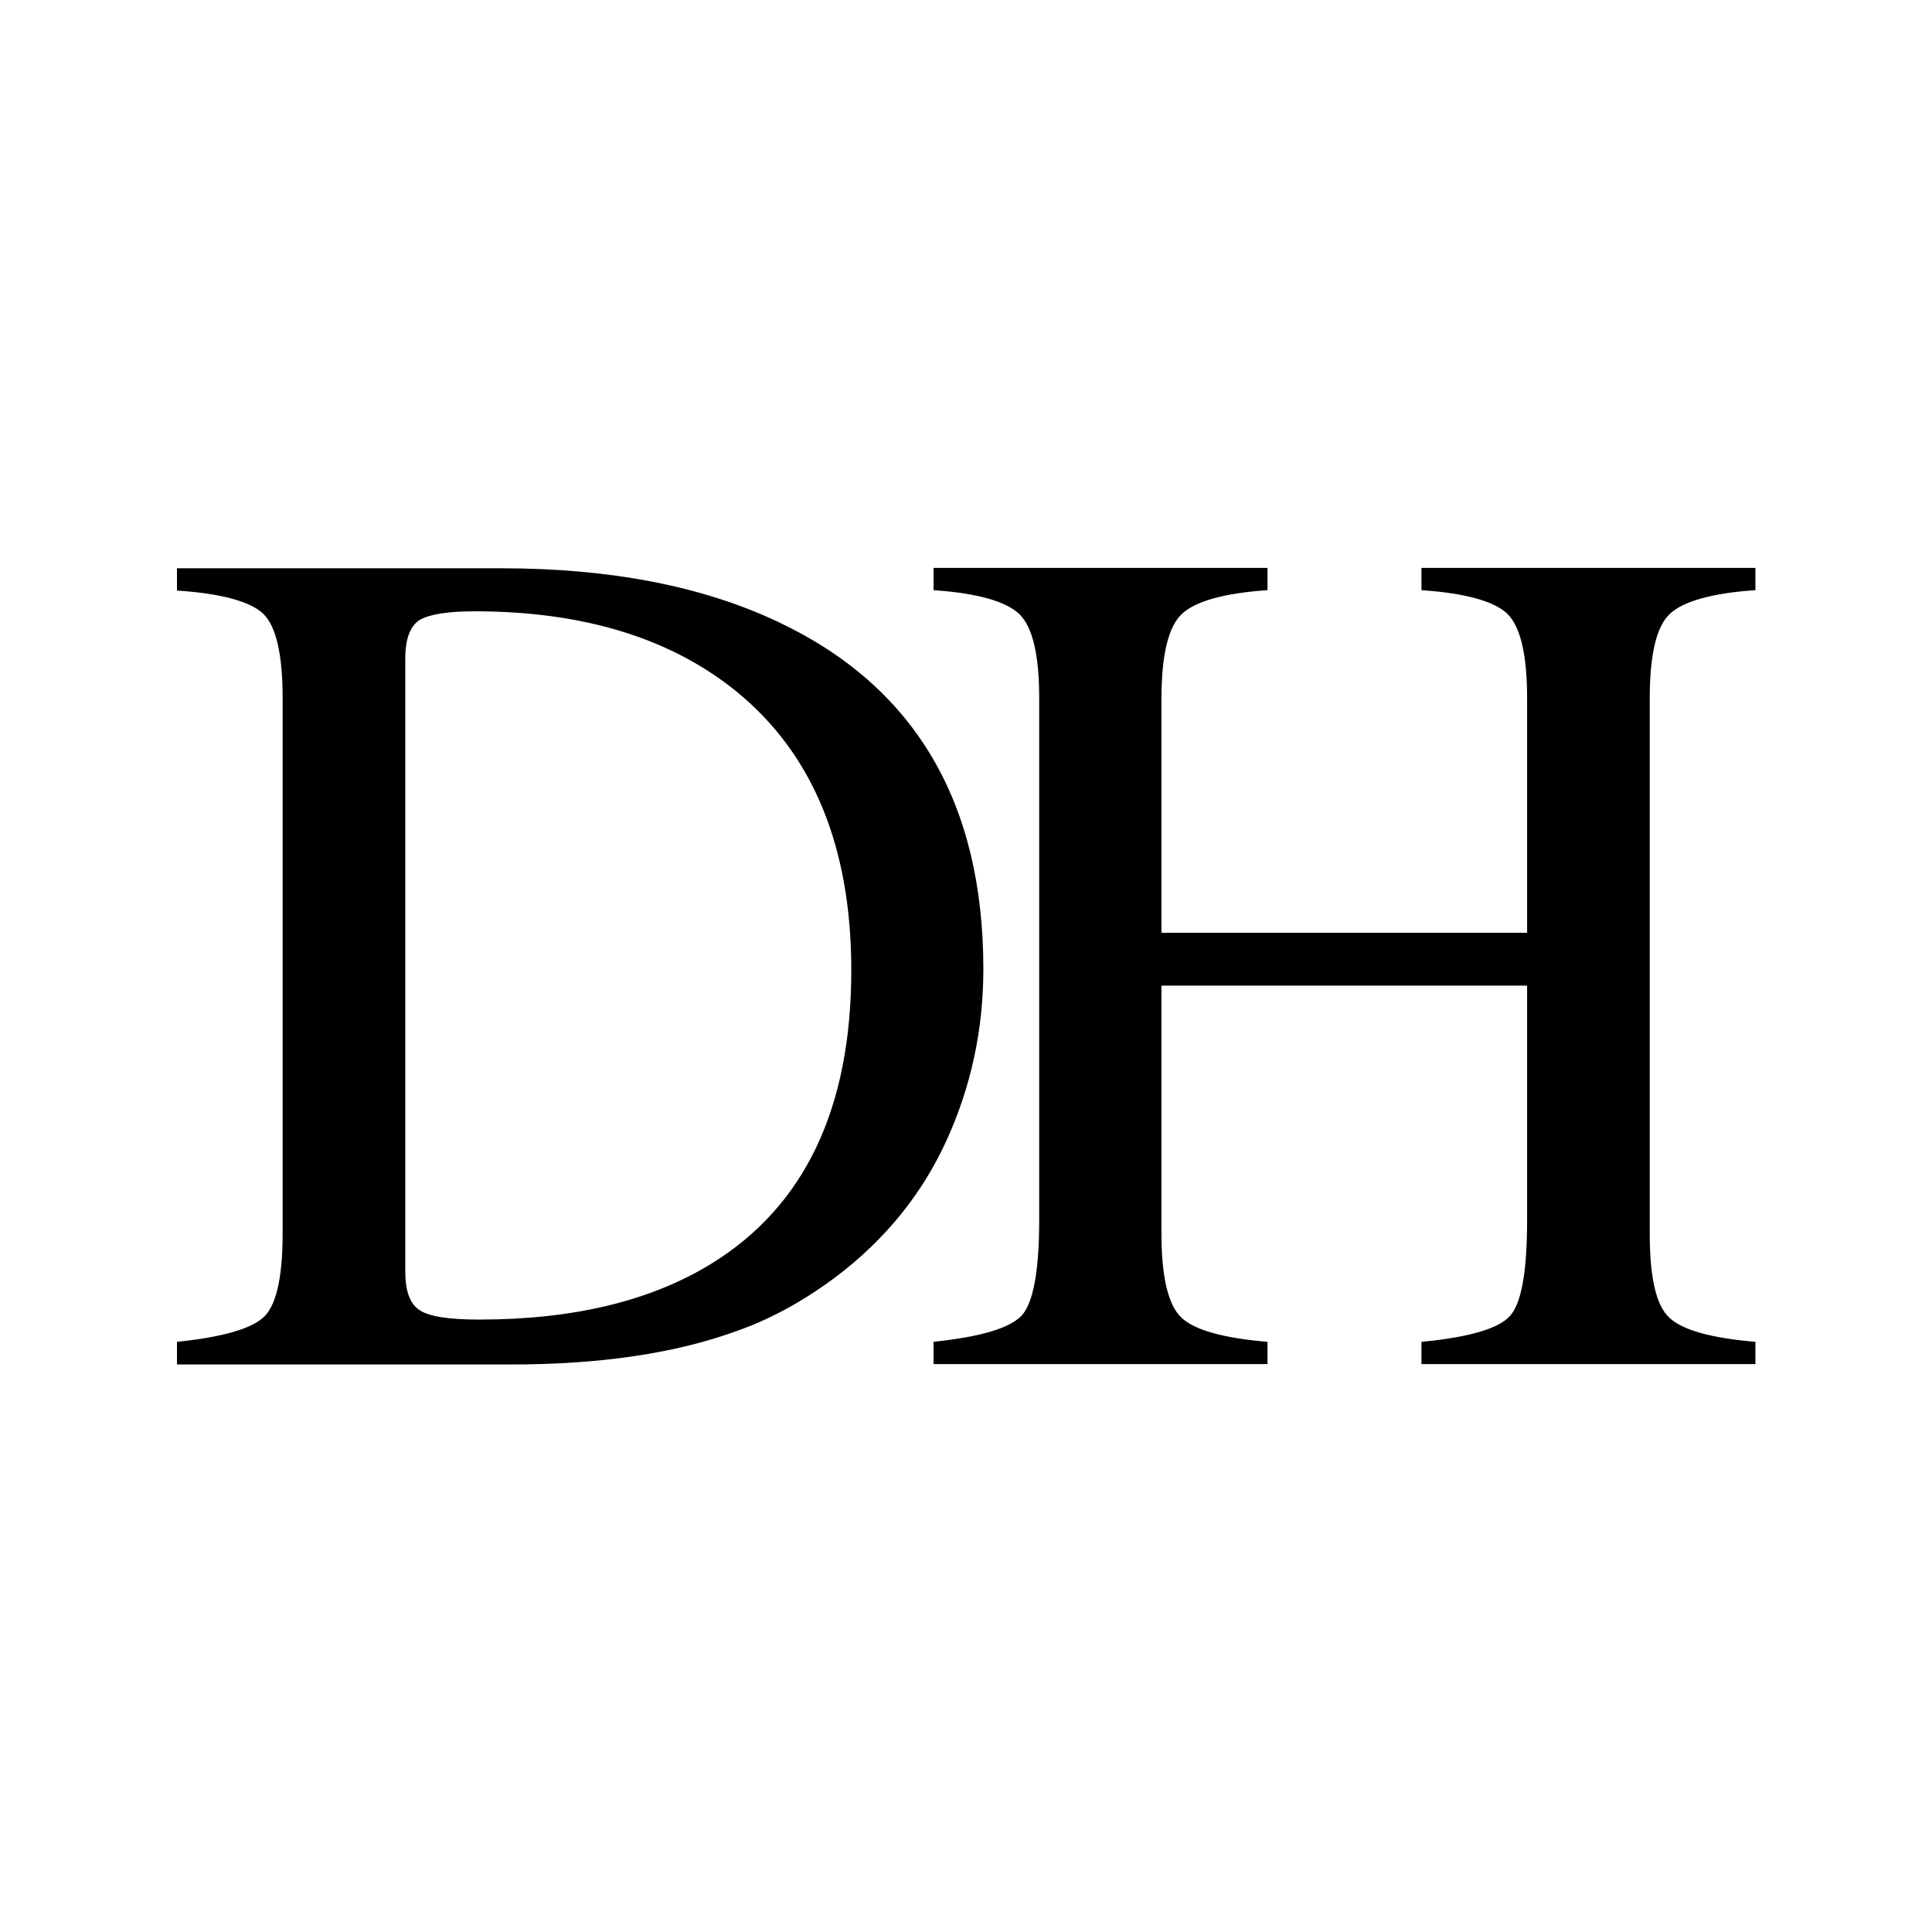 <?xml version="1.0" encoding="utf-8"?>
<!-- Generator: Adobe Illustrator 22.1.0, SVG Export Plug-In . SVG Version: 6.00 Build 0)  -->
<svg version="1.1" id="Layer_2" xmlns="http://www.w3.org/2000/svg" xmlns:xlink="http://www.w3.org/1999/xlink" x="0px" y="0px"
	 viewBox="0 0 512 512" style="enable-background:new 0 0 512 512;" xml:space="preserve">
<path d="M46.9,355.6c11.6-1.2,19.2-3.3,22.7-6.3c3.5-2.9,5.3-10.4,5.3-22.4V185.1c0-11.6-1.7-19.1-5.1-22.4
	c-3.4-3.3-11.1-5.4-22.9-6.2v-5.9h86c29,0,53.5,4.8,73.5,14.3c36.1,17.1,54.2,47.8,54.2,91.9c0,15.9-3.2,31-9.7,45.3
	c-6.5,14.3-16.3,26.4-29.4,36.3c-8.3,6.2-16.9,11-25.9,14.2c-16.3,6-36.3,9-60.1,9H46.9V355.6z M111.2,347.2
	c2.5,1.7,7.8,2.5,15.8,2.5c24.9,0,45.4-4.9,61.5-14.8c24.7-15.2,37.1-41.1,37.1-77.8c0-32.7-10.2-57.4-30.5-73.9
	c-17.4-14.1-40.6-21.2-69.3-21.2c-7.2,0-12,0.8-14.6,2.3c-2.5,1.6-3.8,5-3.8,10.3v162.3C107.4,342.1,108.6,345.5,111.2,347.2z"/>
<path d="M247.3,355.6c12.5-1.3,20.2-3.6,23.4-6.9c3.1-3.3,4.7-11.8,4.7-25.5V185.1c0-11.4-1.7-18.8-5.2-22.3
	c-3.5-3.4-11.1-5.6-22.8-6.4v-5.9h88.5v5.9c-11.7,0.8-19.3,3-22.8,6.4c-3.5,3.4-5.3,10.9-5.3,22.3v62.1h96.9v-62.1
	c0-11.4-1.7-18.8-5.1-22.3c-3.4-3.4-11.1-5.6-22.9-6.4v-5.9h88.5v5.9c-11.7,0.8-19.3,3-22.8,6.4c-3.5,3.4-5.2,10.9-5.2,22.3v141.9
	c0,11.6,1.7,19,5.2,22.2c3.5,3.3,11.1,5.4,22.8,6.4v5.9h-88.5v-5.9c12.6-1.2,20.4-3.5,23.4-6.8c3.1-3.3,4.6-11.8,4.6-25.6v-62h-96.9
	v65.7c0,11.6,1.8,19,5.3,22.3c3.5,3.3,11.1,5.4,22.8,6.4v5.9h-88.5V355.6z"/>
</svg>
